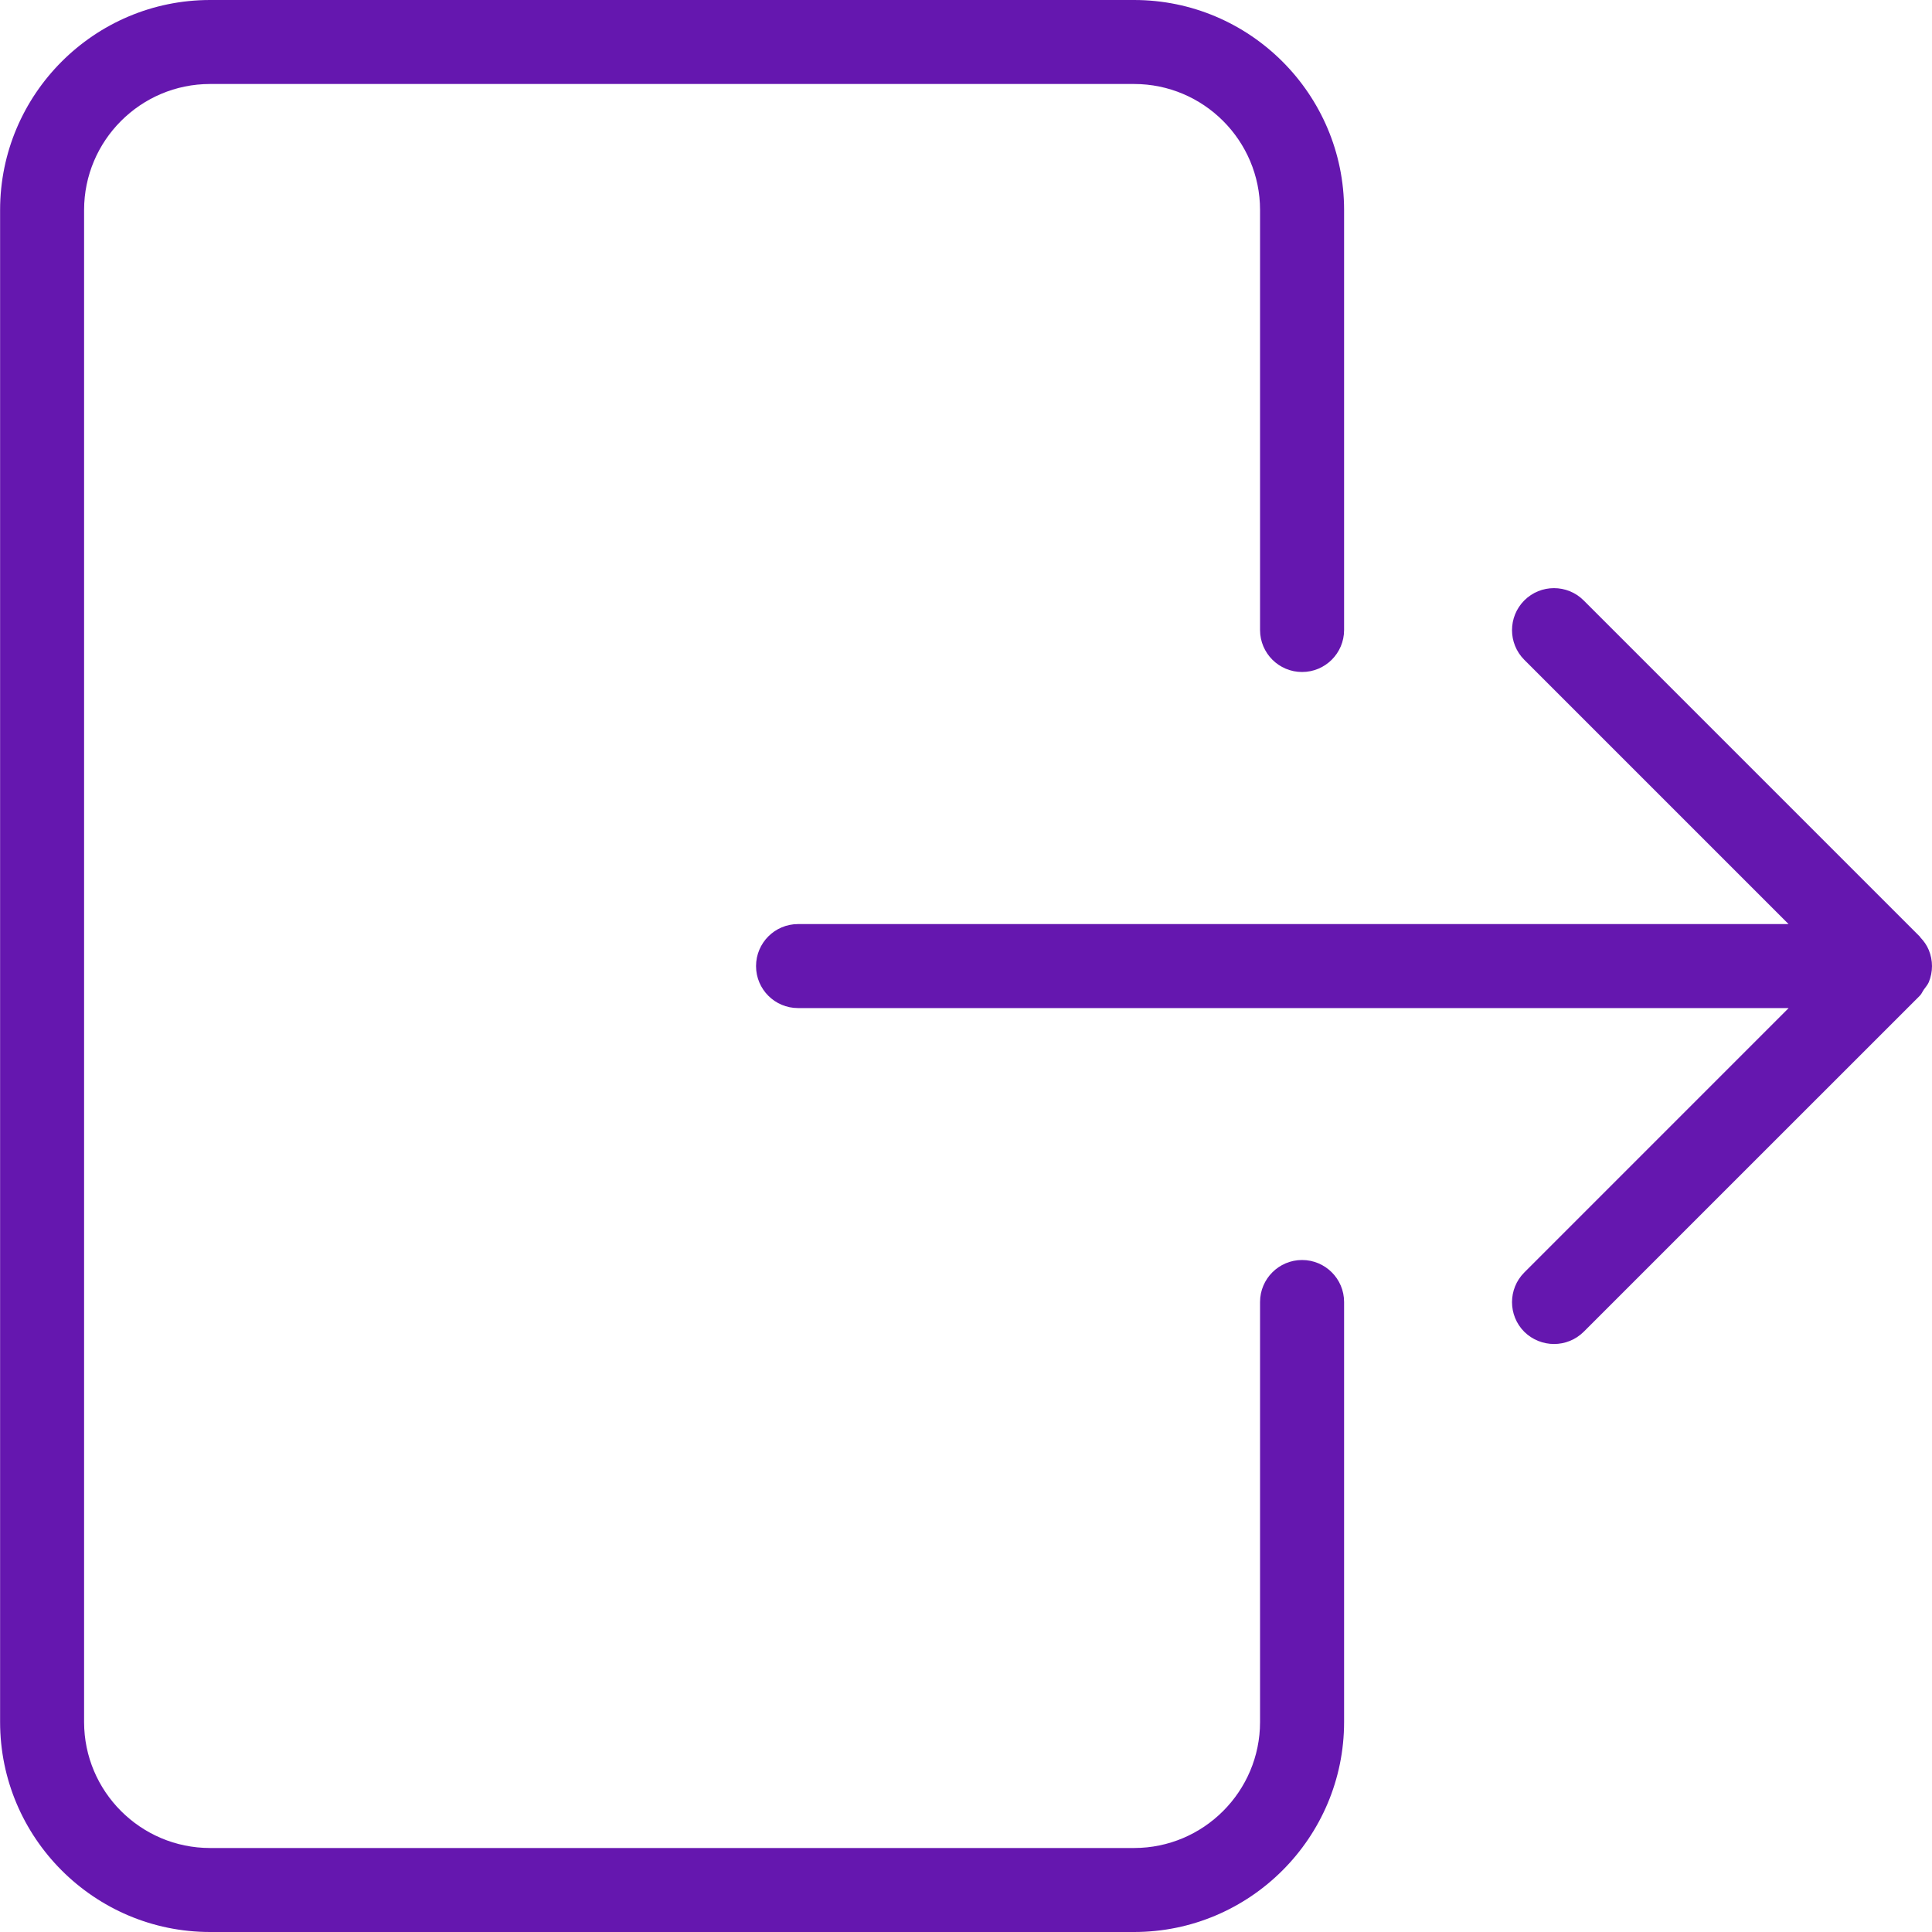 <svg width="40" height="40" viewBox="0 0 40 40" fill="#65af17" xmlns="http://www.w3.org/2000/svg">
<path d="M26.958 26.087C26.478 26.087 26.088 26.477 26.088 26.956V35.652C26.088 37.09 24.918 38.261 23.48 38.261H4.349C2.911 38.261 1.741 37.09 1.741 35.652V4.348C1.741 2.91 2.911 1.739 4.349 1.739H23.48C24.918 1.739 26.088 2.91 26.088 4.348V13.043C26.088 13.524 26.478 13.913 26.958 13.913C27.438 13.913 27.828 13.524 27.828 13.043V4.348C27.828 1.951 25.876 0 23.48 0H4.349C1.953 0 0.002 1.951 0.002 4.348V35.652C0.002 38.049 1.953 40 4.349 40H23.48C25.876 40 27.828 38.049 27.828 35.652V26.956C27.828 26.477 27.438 26.087 26.958 26.087Z" fill="#6517AF"/>
<path d="M39.933 19.668C39.893 19.572 39.834 19.487 39.762 19.412C39.755 19.405 39.754 19.395 39.745 19.388L32.788 12.431C32.449 12.092 31.898 12.092 31.559 12.431C31.22 12.771 31.22 13.322 31.559 13.661L37.03 19.132H16.522C16.042 19.132 15.653 19.522 15.653 20.002C15.653 20.482 16.042 20.871 16.522 20.871H37.032L31.559 26.345C31.22 26.684 31.22 27.235 31.559 27.574C31.729 27.741 31.952 27.826 32.175 27.826C32.397 27.826 32.62 27.741 32.79 27.572L39.747 20.616C39.785 20.578 39.802 20.529 39.832 20.487C39.867 20.437 39.908 20.393 39.933 20.336C40.022 20.122 40.022 19.882 39.933 19.668Z" fill="#6517AF"/>
</svg>
